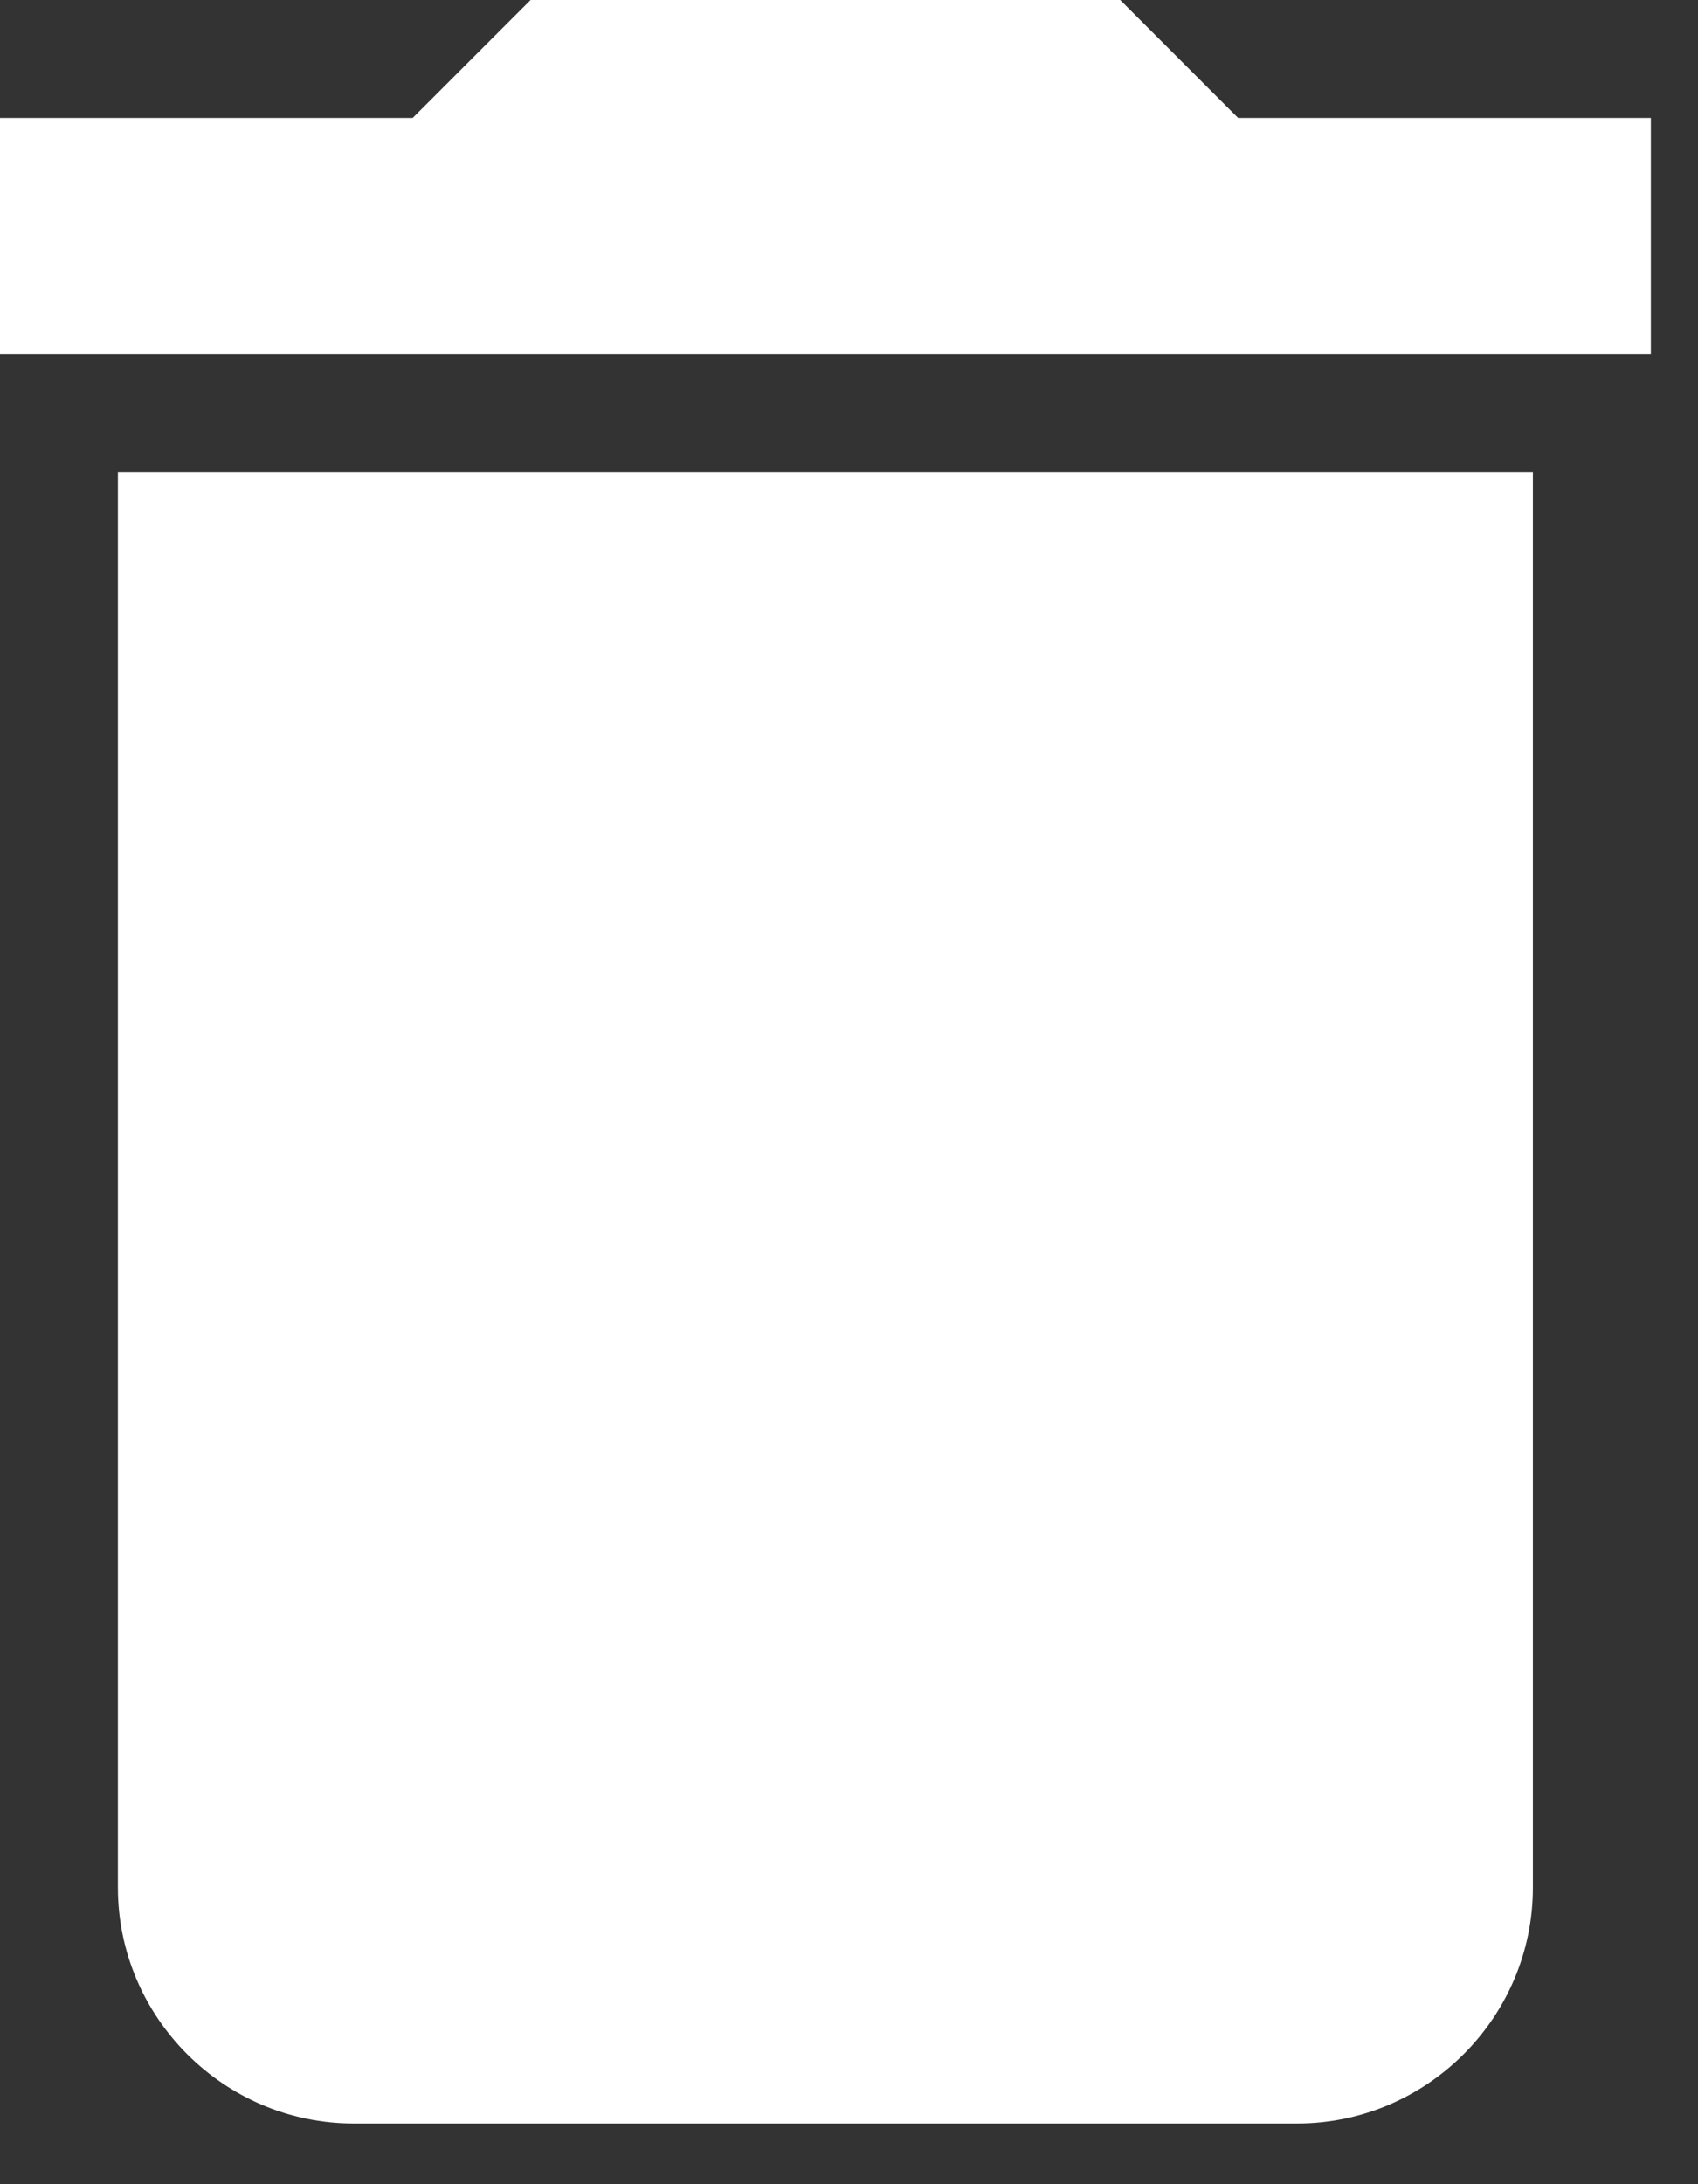 <svg width="21" height="27" viewBox="0 0 21 27" fill="none" xmlns="http://www.w3.org/2000/svg">
<rect x="0" y="0" width="21" height="27" fill="#333333" stroke="none"/>
<path d="M1.458 23.333C1.458 24.938 2.771 26.25 4.375 26.25H16.042C17.646 26.25 18.958 24.938 18.958 23.333V5.833H1.458V23.333ZM20.417 1.458H15.312L13.854 0H6.562L5.104 1.458H0V4.375H20.417V1.458Z" fill="white"/>
</svg>
